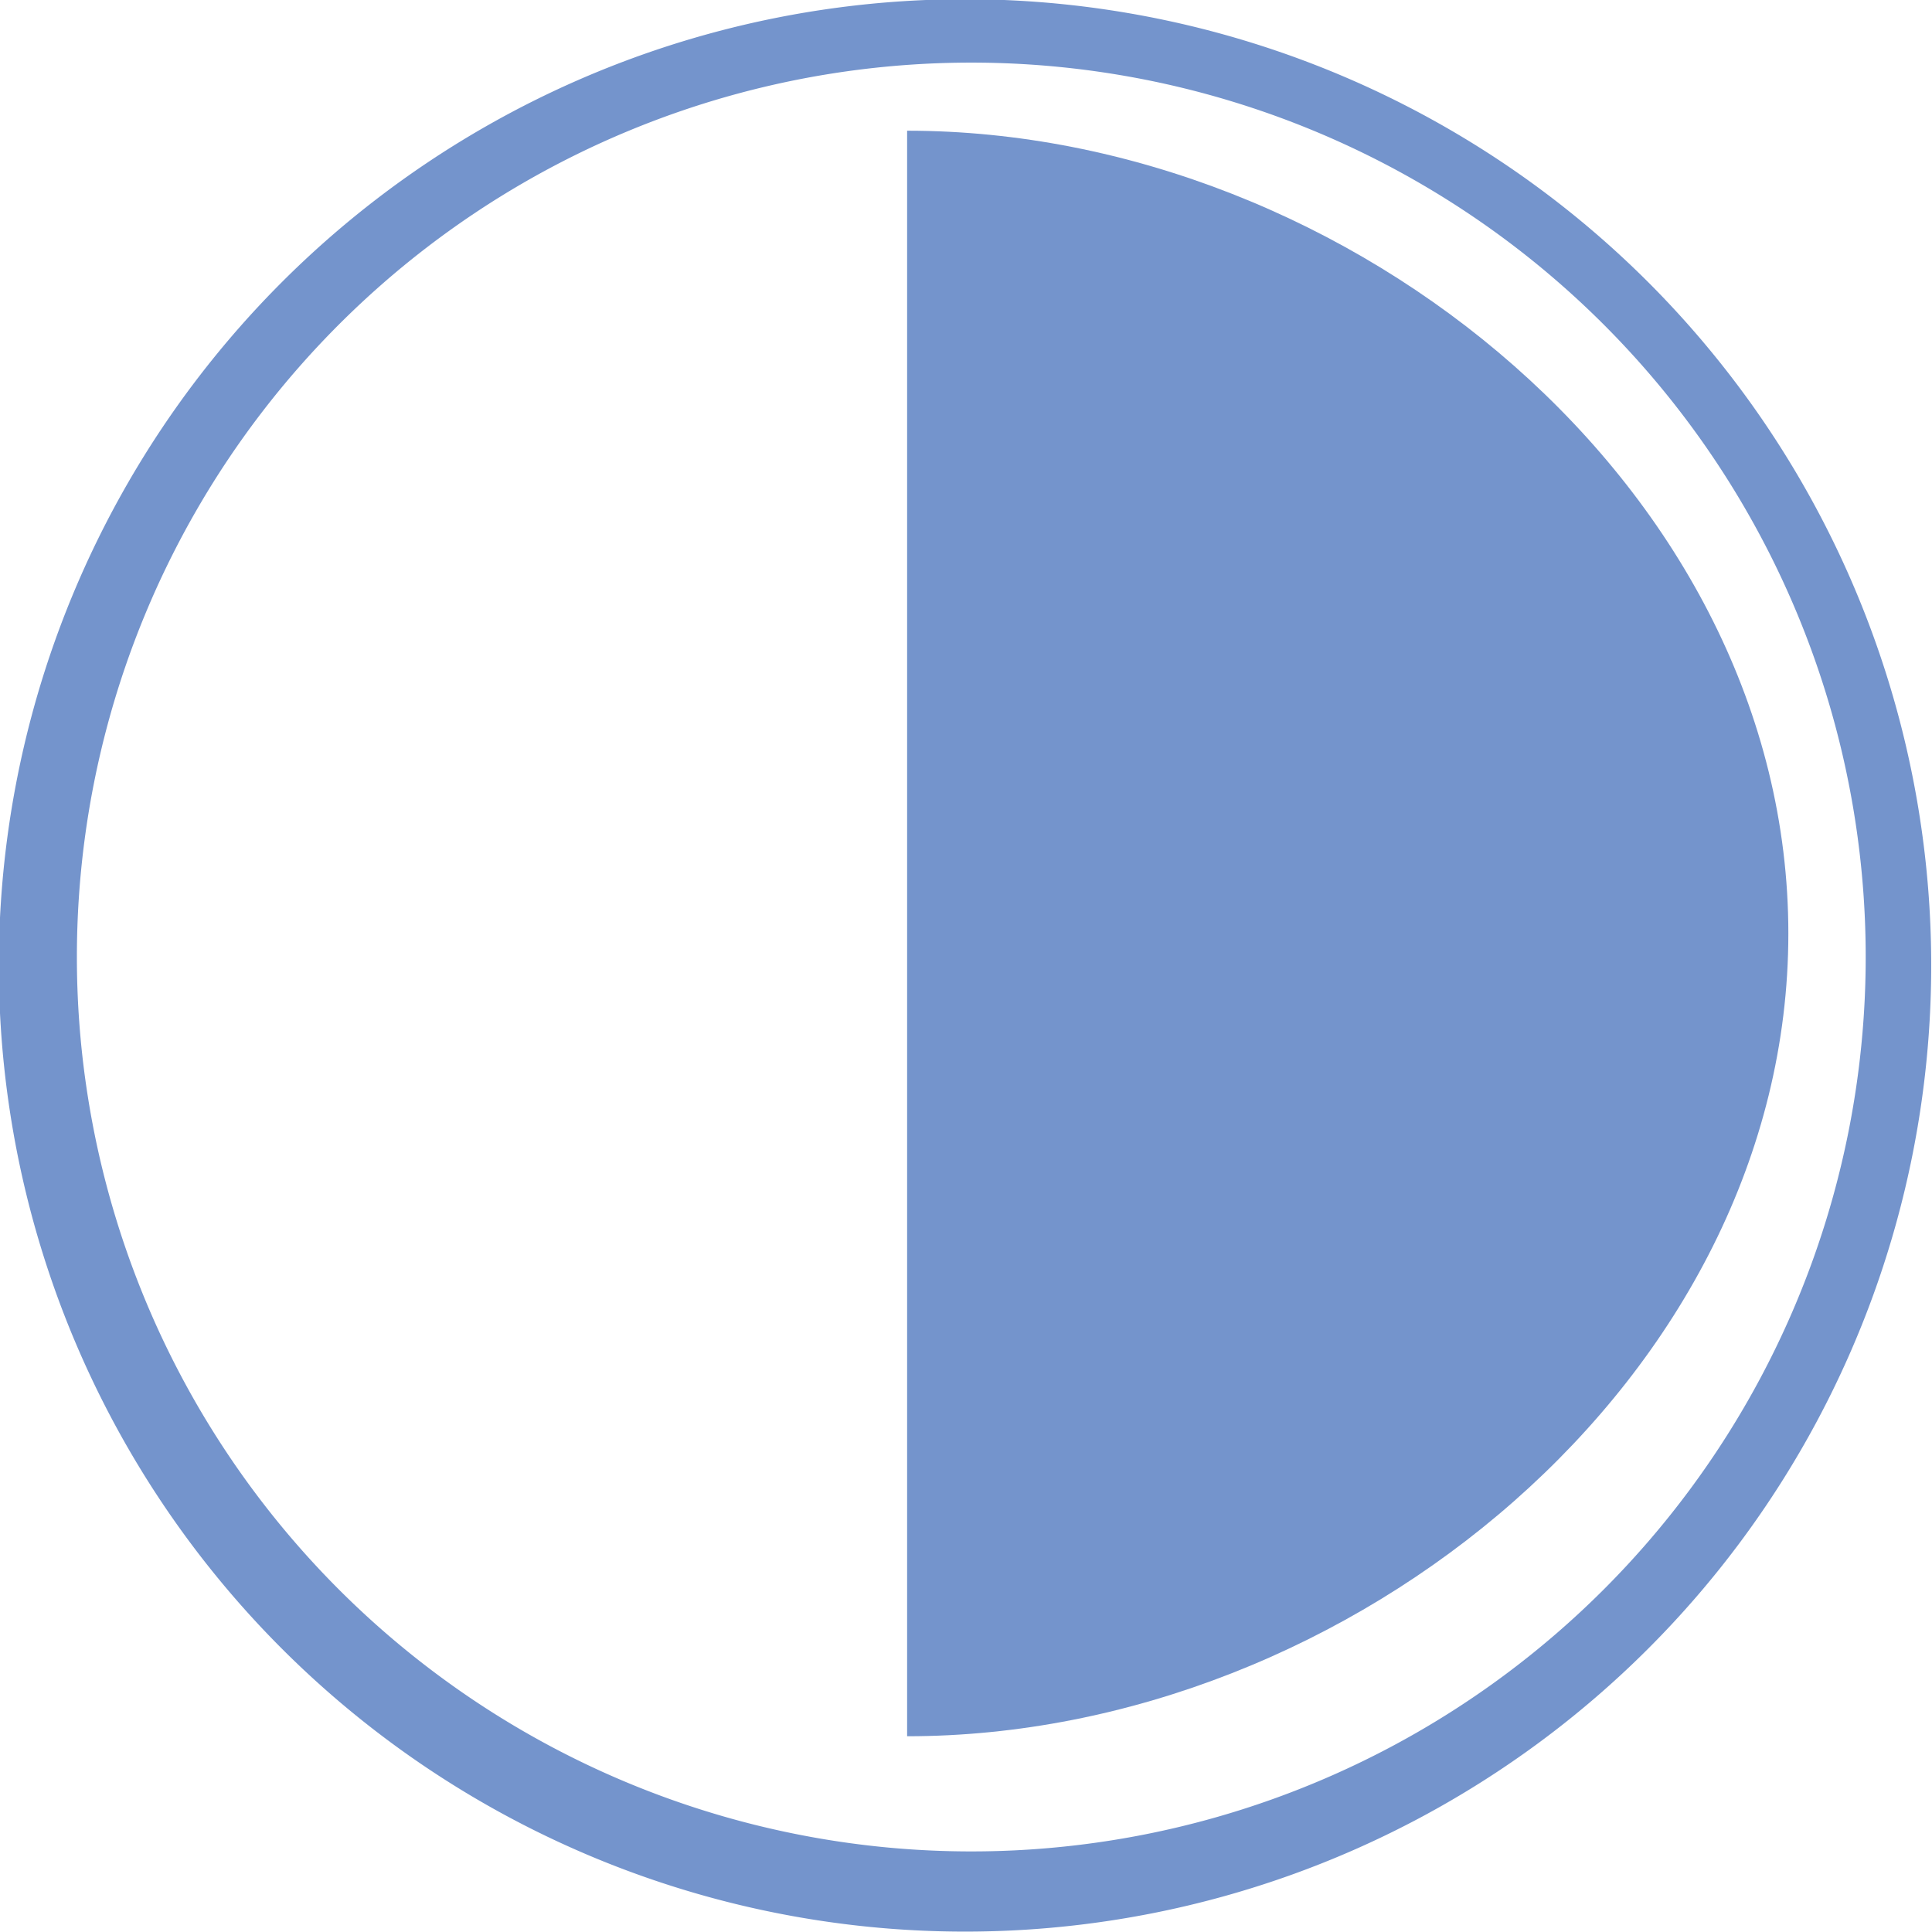 <svg id="组_1" data-name="组 1" xmlns="http://www.w3.org/2000/svg" width="30.001" height="30.001" viewBox="0 0 24.625 24.625">
  <defs>
    <style>
      .cls-1 {
        fill: #7494cc;
        fill-rule: evenodd;
      }
    </style>
  </defs>
  <path id="椭圆_647" data-name="椭圆 647" class="cls-1" d="M14.738,3.334A12.315,12.315,0,1,1,2.423,15.649,12.315,12.315,0,0,1,14.738,3.334Zm0.08,0.808a11.4,11.4,0,1,1-11.4,11.4A11.4,11.4,0,0,1,14.818,4.142Z" transform="translate(-2.438 -3.344)"/>
  <path id="形状_647" data-name="形状 647" class="cls-1" d="M14,5.01c5.653,0,11.232,4.58,11.232,10.232S19.653,25.474,14,25.474V5.01Zm0,0" transform="translate(-2.438 -3.344)"/>
</svg>
